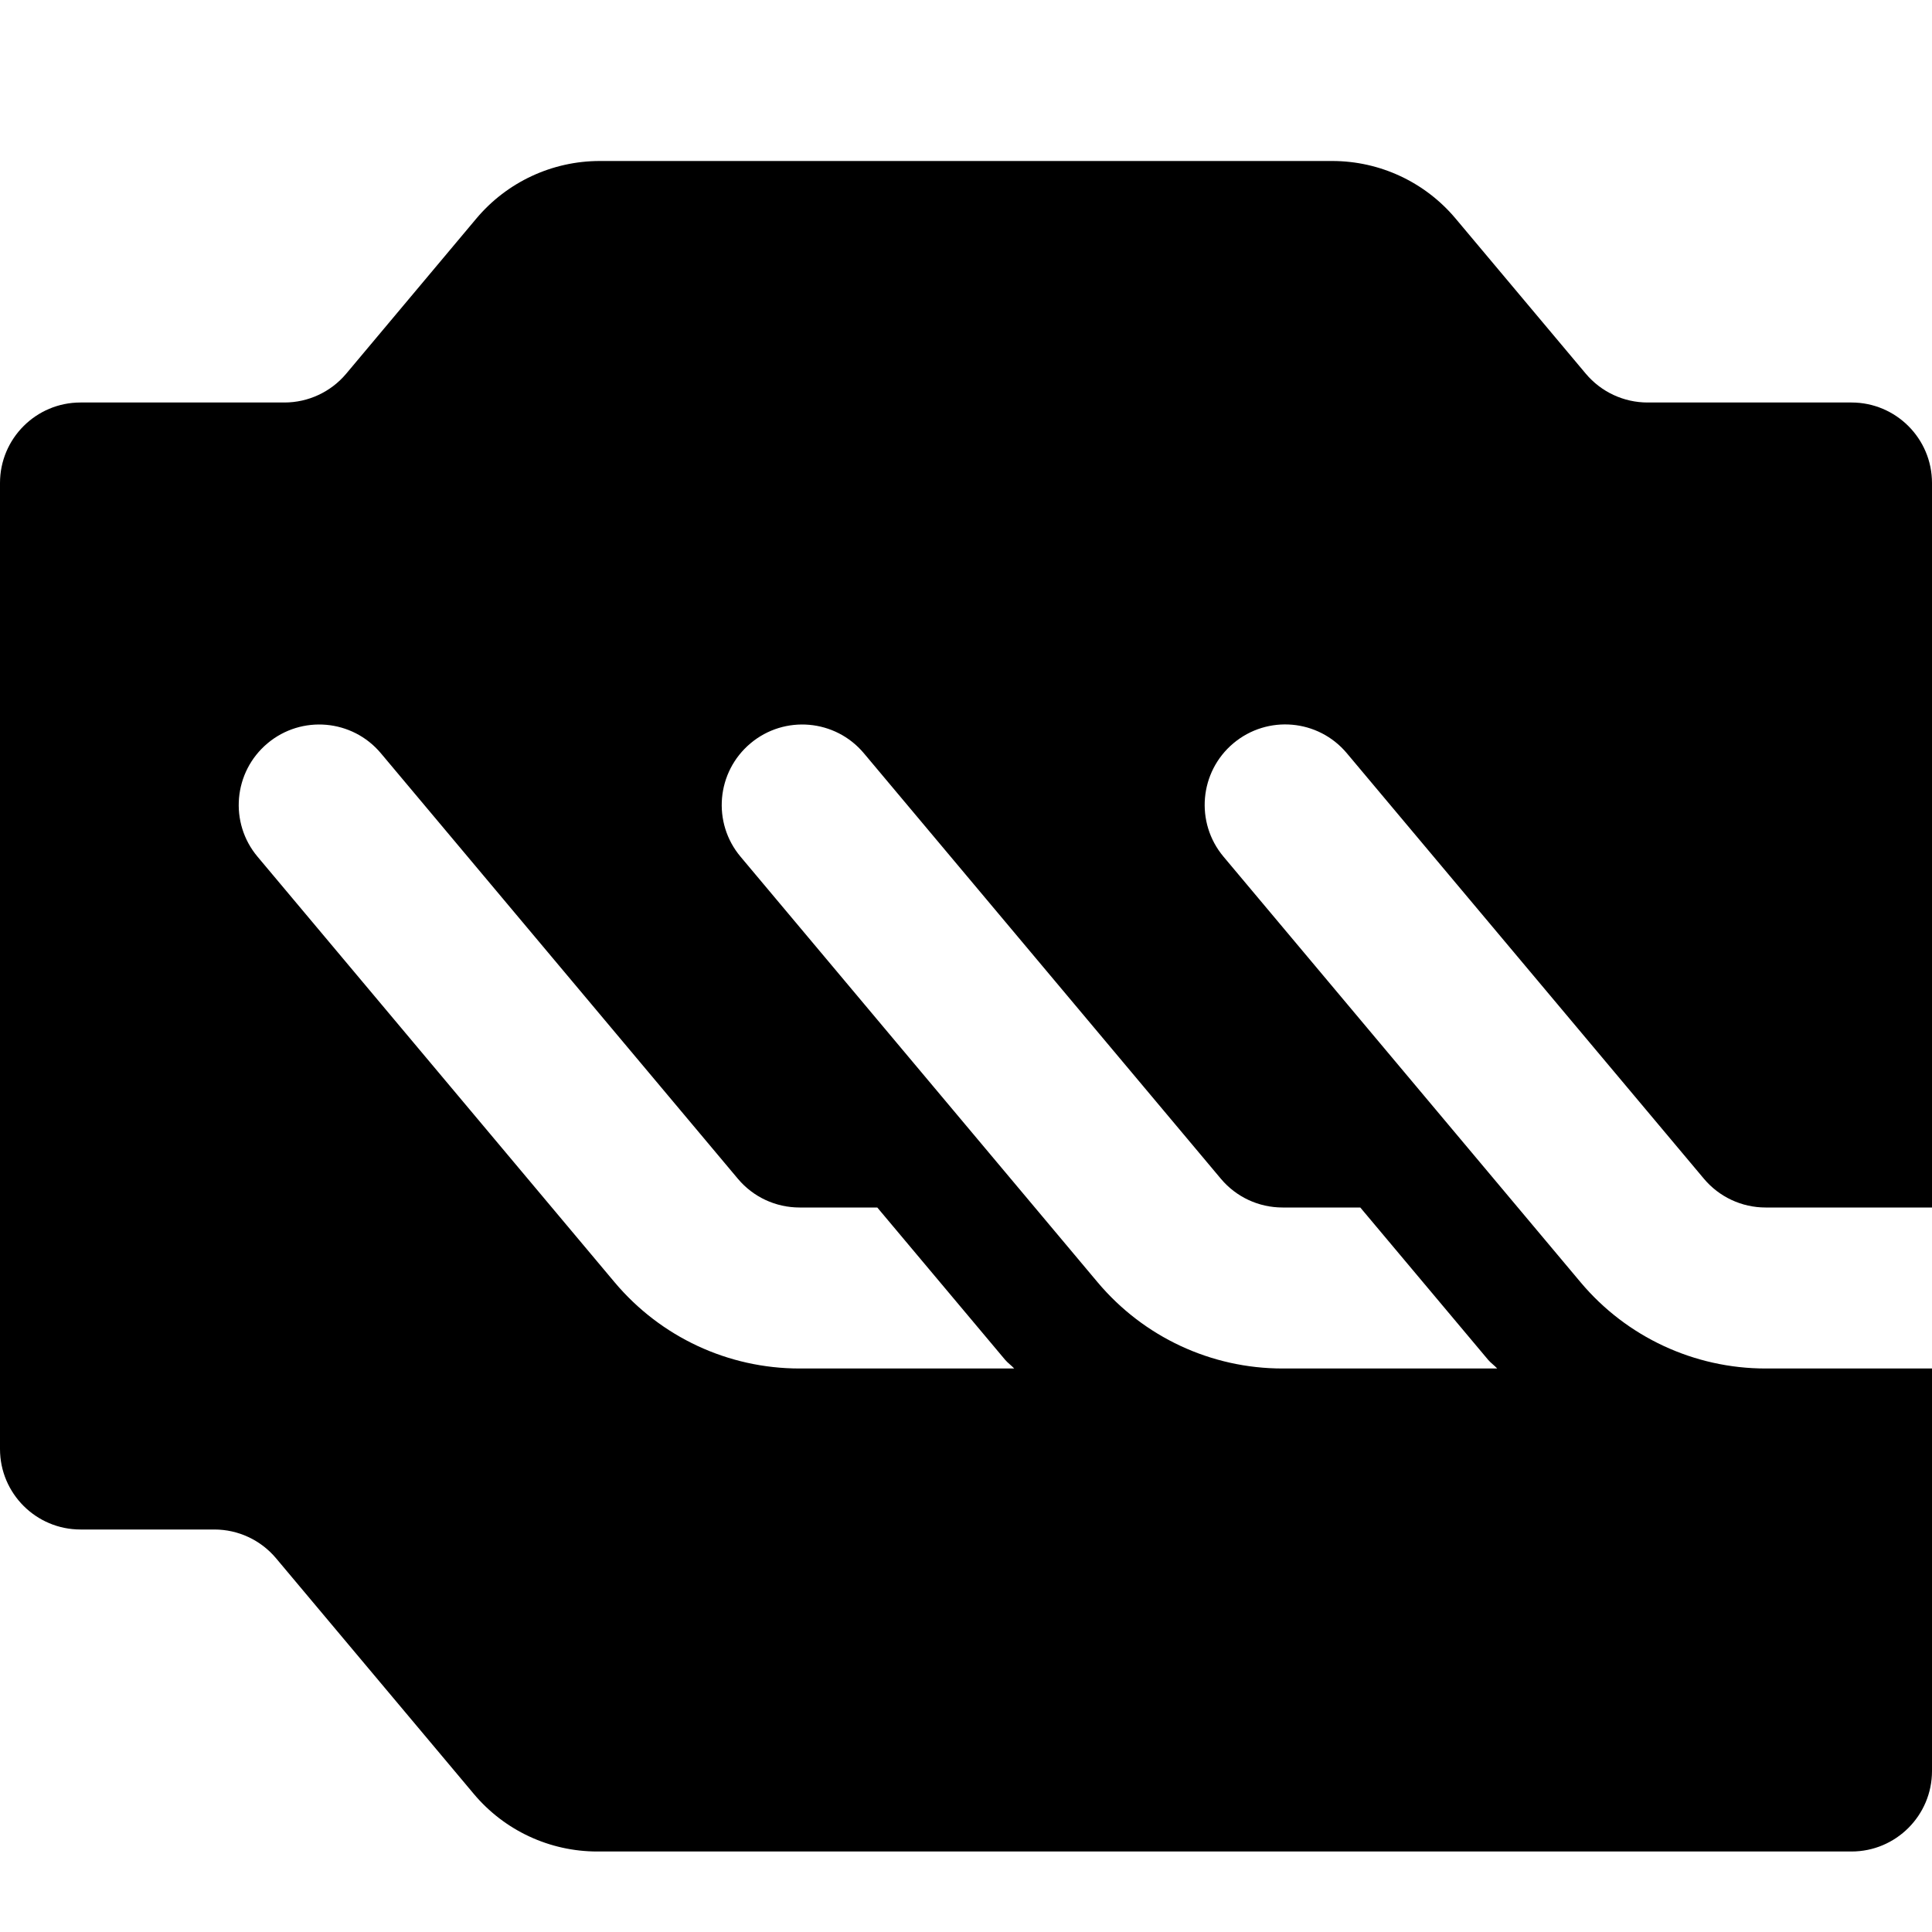 <svg viewBox="0 0 24 24"><path d="M21.933 17C21.046 17 20.204 16.608 19.634 15.928L15.199 10.642C14.844 10.219 14.899 9.588 15.322 9.233C15.746 8.878 16.376 8.933 16.731 9.357L21.166 14.642C21.356 14.869 21.637 15 21.933 15H24V6C24 5.448 23.552 5 23 5H20.466C20.171 5 19.89 4.869 19.7 4.643L18.082 2.715C17.702 2.262 17.141 2 16.55 2H7.45C6.859 2 6.298 2.262 5.918 2.714L4.3 4.643C4.11 4.869 3.829 5 3.534 5H1C0.448 5 0 5.448 0 6V18C0 18.552 0.448 19 1 19H2.663C2.959 19 3.239 19.131 3.429 19.357L5.886 22.285C6.266 22.738 6.827 23 7.419 23H23C23.552 23 24 22.552 24 22V17H21.933ZM9.933 17C9.044 17 8.207 16.609 7.635 15.929L3.2 10.643C2.844 10.22 2.9 9.589 3.323 9.234C3.746 8.879 4.377 8.934 4.732 9.358L9.167 14.644C9.357 14.87 9.636 15 9.933 15H10.898L12.486 16.892C12.52 16.932 12.563 16.961 12.599 17H9.933ZM15.933 17C15.044 17 14.207 16.609 13.635 15.929L9.2 10.643C8.844 10.22 8.9 9.589 9.323 9.234C9.746 8.879 10.377 8.934 10.732 9.358L15.167 14.644C15.357 14.87 15.636 15 15.933 15H16.898L18.486 16.892C18.52 16.932 18.563 16.961 18.599 17H15.933Z"/></svg>